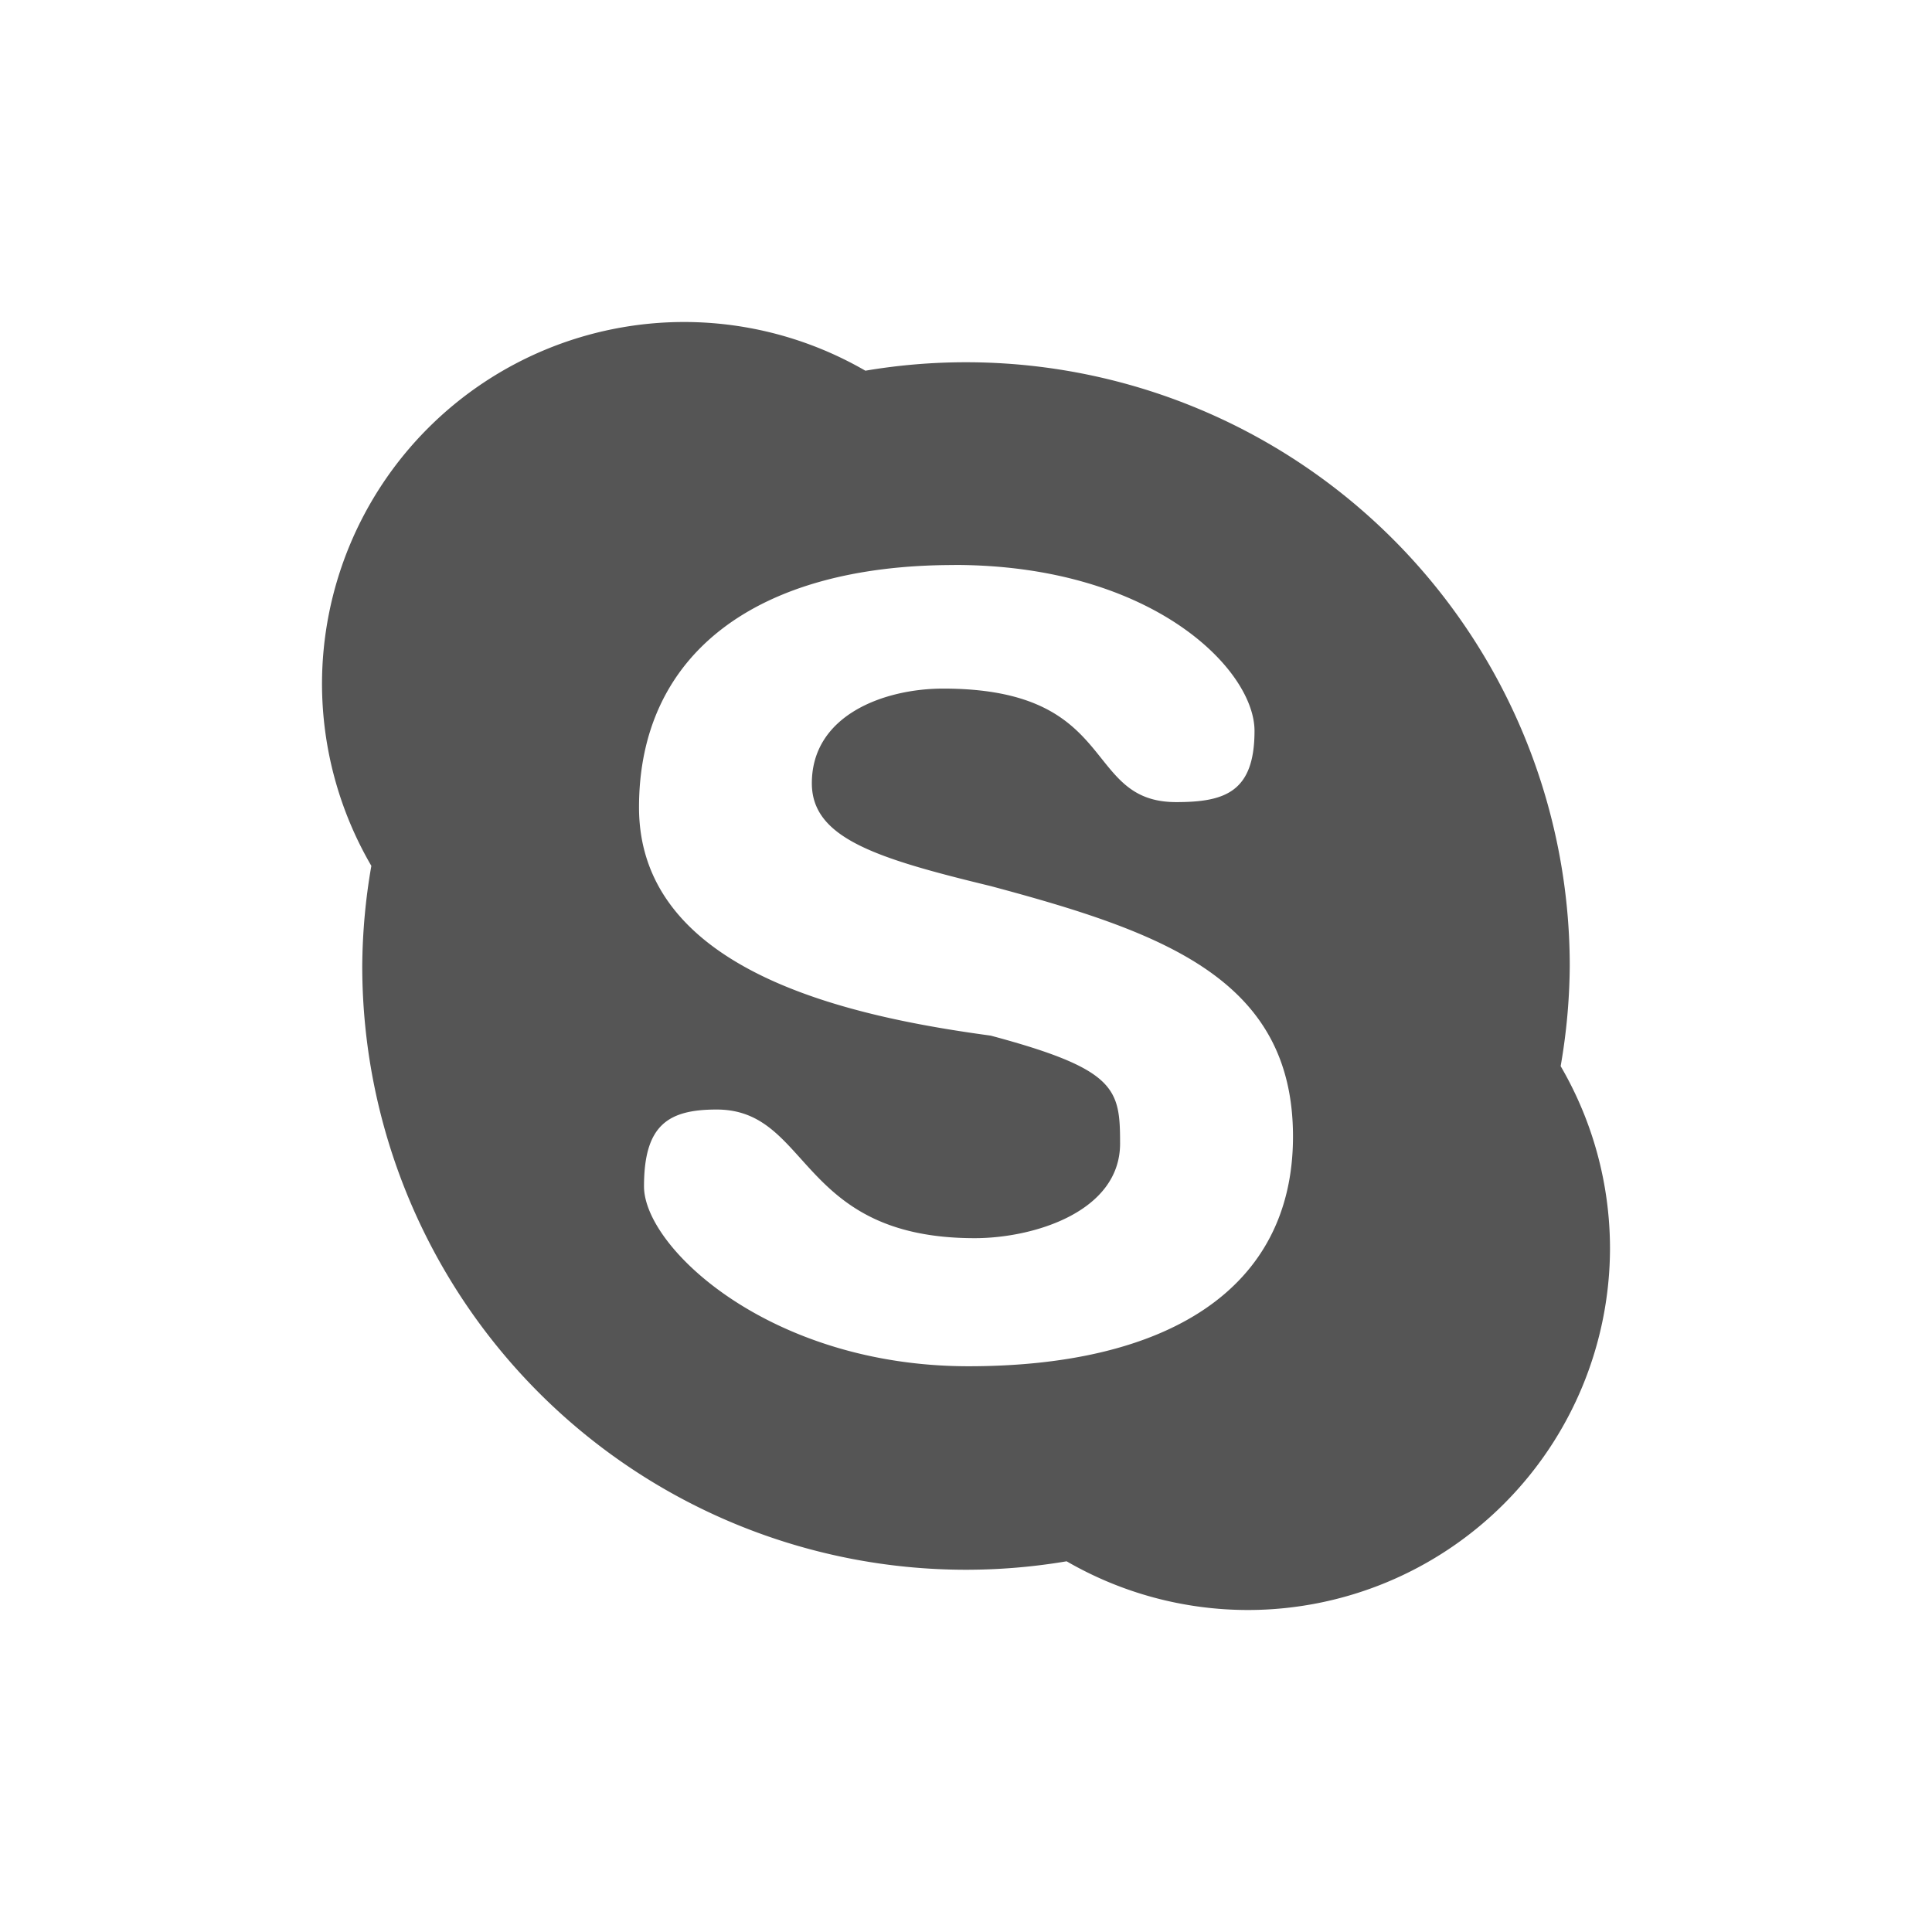 <svg height="24" width="24" xmlns="http://www.w3.org/2000/svg"><path d="m8.5 4a4.5 4.5 0 0 0 -4.5 4.5 4.5 4.5 0 0 0  .613 2.256 7.5 7.5 0 0 0 -.113 1.244 7.5 7.5 0 0 0 7.5 7.5 7.5 7.5 0 0 0 1.25-.105 4.5 4.5 0 0 0 2.25.605 4.5 4.5 0 0 0 4.5-4.5 4.5 4.5 0 0 0 -.613-2.256 7.5 7.5 0 0 0  .113-1.244 7.5 7.5 0 0 0 -7.5-7.5 7.5 7.5 0 0 0 -1.25.105 4.5 4.5 0 0 0 -2.25-.605zm3.352 3.018c2.463 0 3.732 1.3 3.732 2.061 0 .761-.368.885-.973.885-1.174 0-.692-1.41-2.895-1.41-.73 0-1.631.327-1.631 1.176 0 .681.797.932 2.221 1.277 2.141.573 3.756 1.153 3.756 3.111 0 1.902-1.568 2.854-4.031 2.854s-4.031-1.474-4.031-2.234c0-.761.298-.955.902-.955 1.174 0 1.004 1.598 3.207 1.598.73 0 1.805-.327 1.805-1.176 0-.681-.046-.922-1.607-1.34-1.668-.227-4.369-.767-4.369-2.836 0-1.902 1.451-3.01 3.914-3.01z" fill="#555"/></svg>